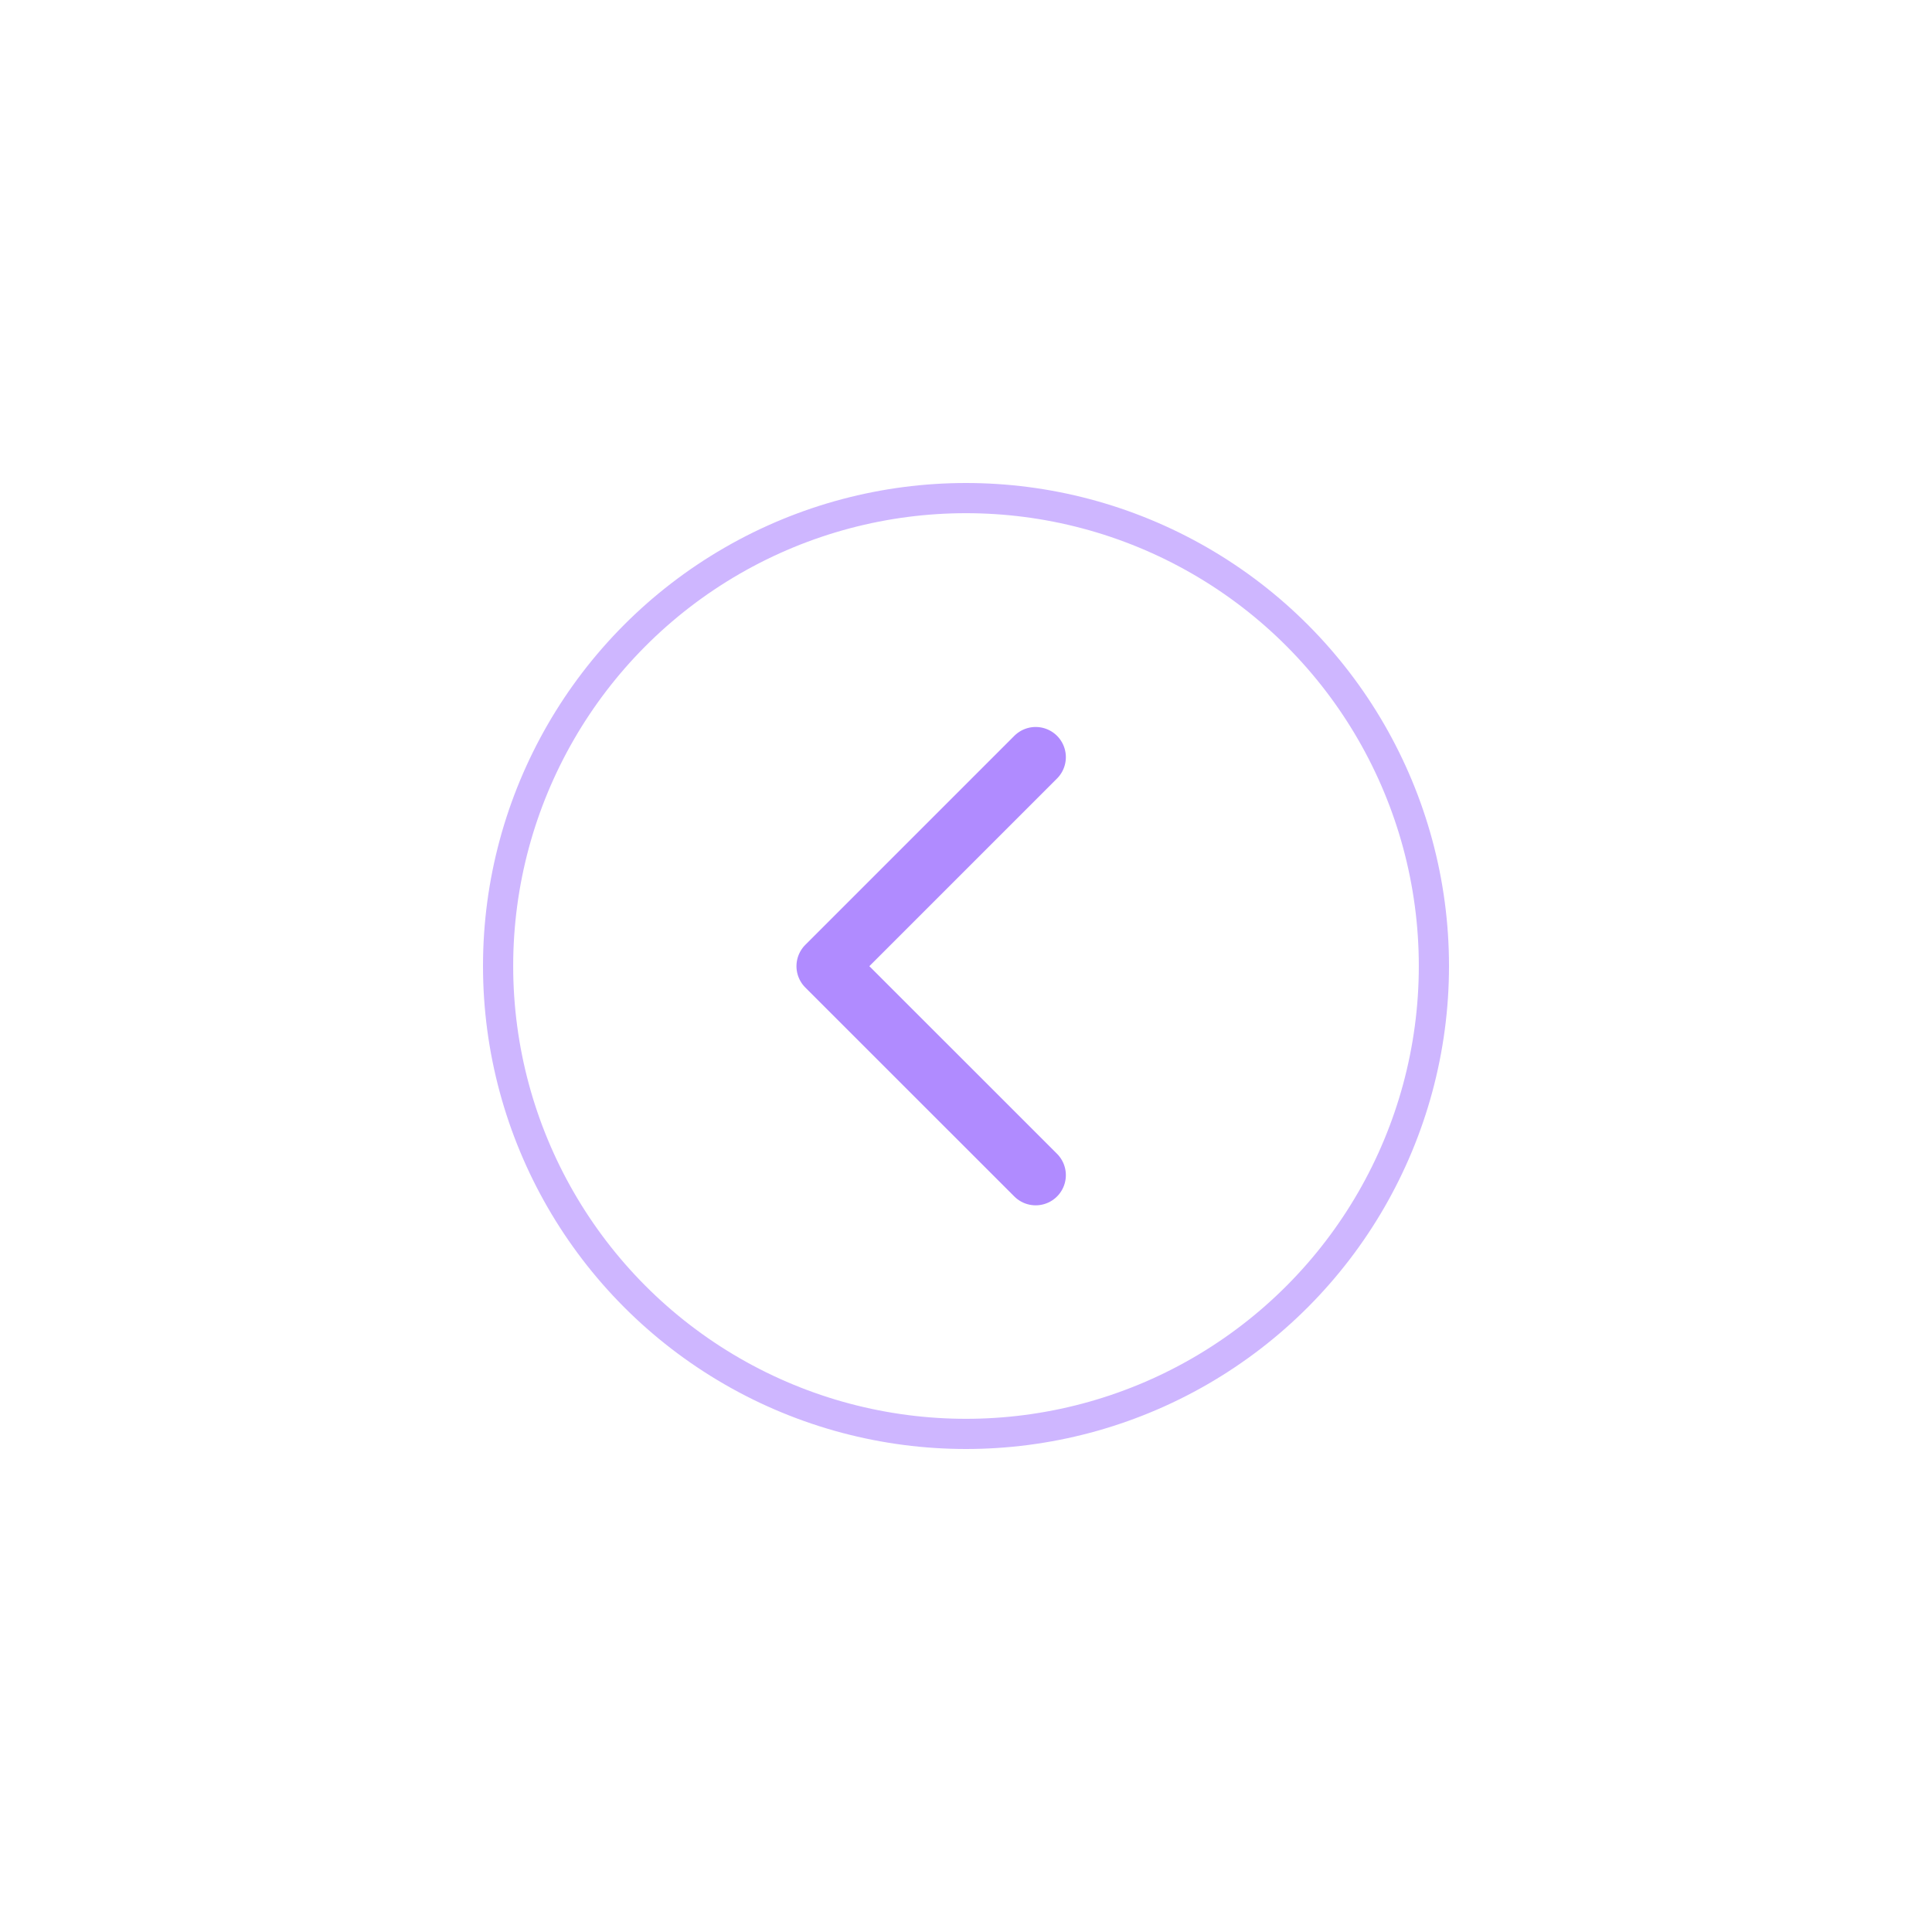 <svg width="32" height="32" viewBox="0 0 32 32" fill="none" xmlns="http://www.w3.org/2000/svg">
  <g filter="url(#filter0_d_3162_4594)">
    <circle cx="16" cy="16" r="8" fill="white" />
    <circle cx="16" cy="16" r="7.75" stroke="#CEB6FF" stroke-width="0.5" />
  </g>
  <path d="M17.154 12.541L13.692 16.003L17.154 19.464" stroke="#B08BFF" stroke-linecap="round"
    stroke-linejoin="round" />
  <defs>
    <filter id="filter0_d_3162_4594" x="0" y="0" width="32" height="32" filterUnits="userSpaceOnUse"
      color-interpolation-filters="sRGB">
      <feFlood flood-opacity="0" result="BackgroundImageFix" />
      <feColorMatrix in="SourceAlpha" type="matrix" values="0 0 0 0 0 0 0 0 0 0 0 0 0 0 0 0 0 0 127 0"
        result="hardAlpha" />
      <feOffset />
      <feGaussianBlur stdDeviation="4" />
      <feComposite in2="hardAlpha" operator="out" />
      <feColorMatrix type="matrix" values="0 0 0 0 0.929 0 0 0 0 0.914 0 0 0 0 0.961 0 0 0 1 0" />
      <feBlend mode="normal" in2="BackgroundImageFix" result="effect1_dropShadow_3162_4594" />
      <feBlend mode="normal" in="SourceGraphic" in2="effect1_dropShadow_3162_4594" result="shape" />
    </filter>
  </defs>
</svg>
